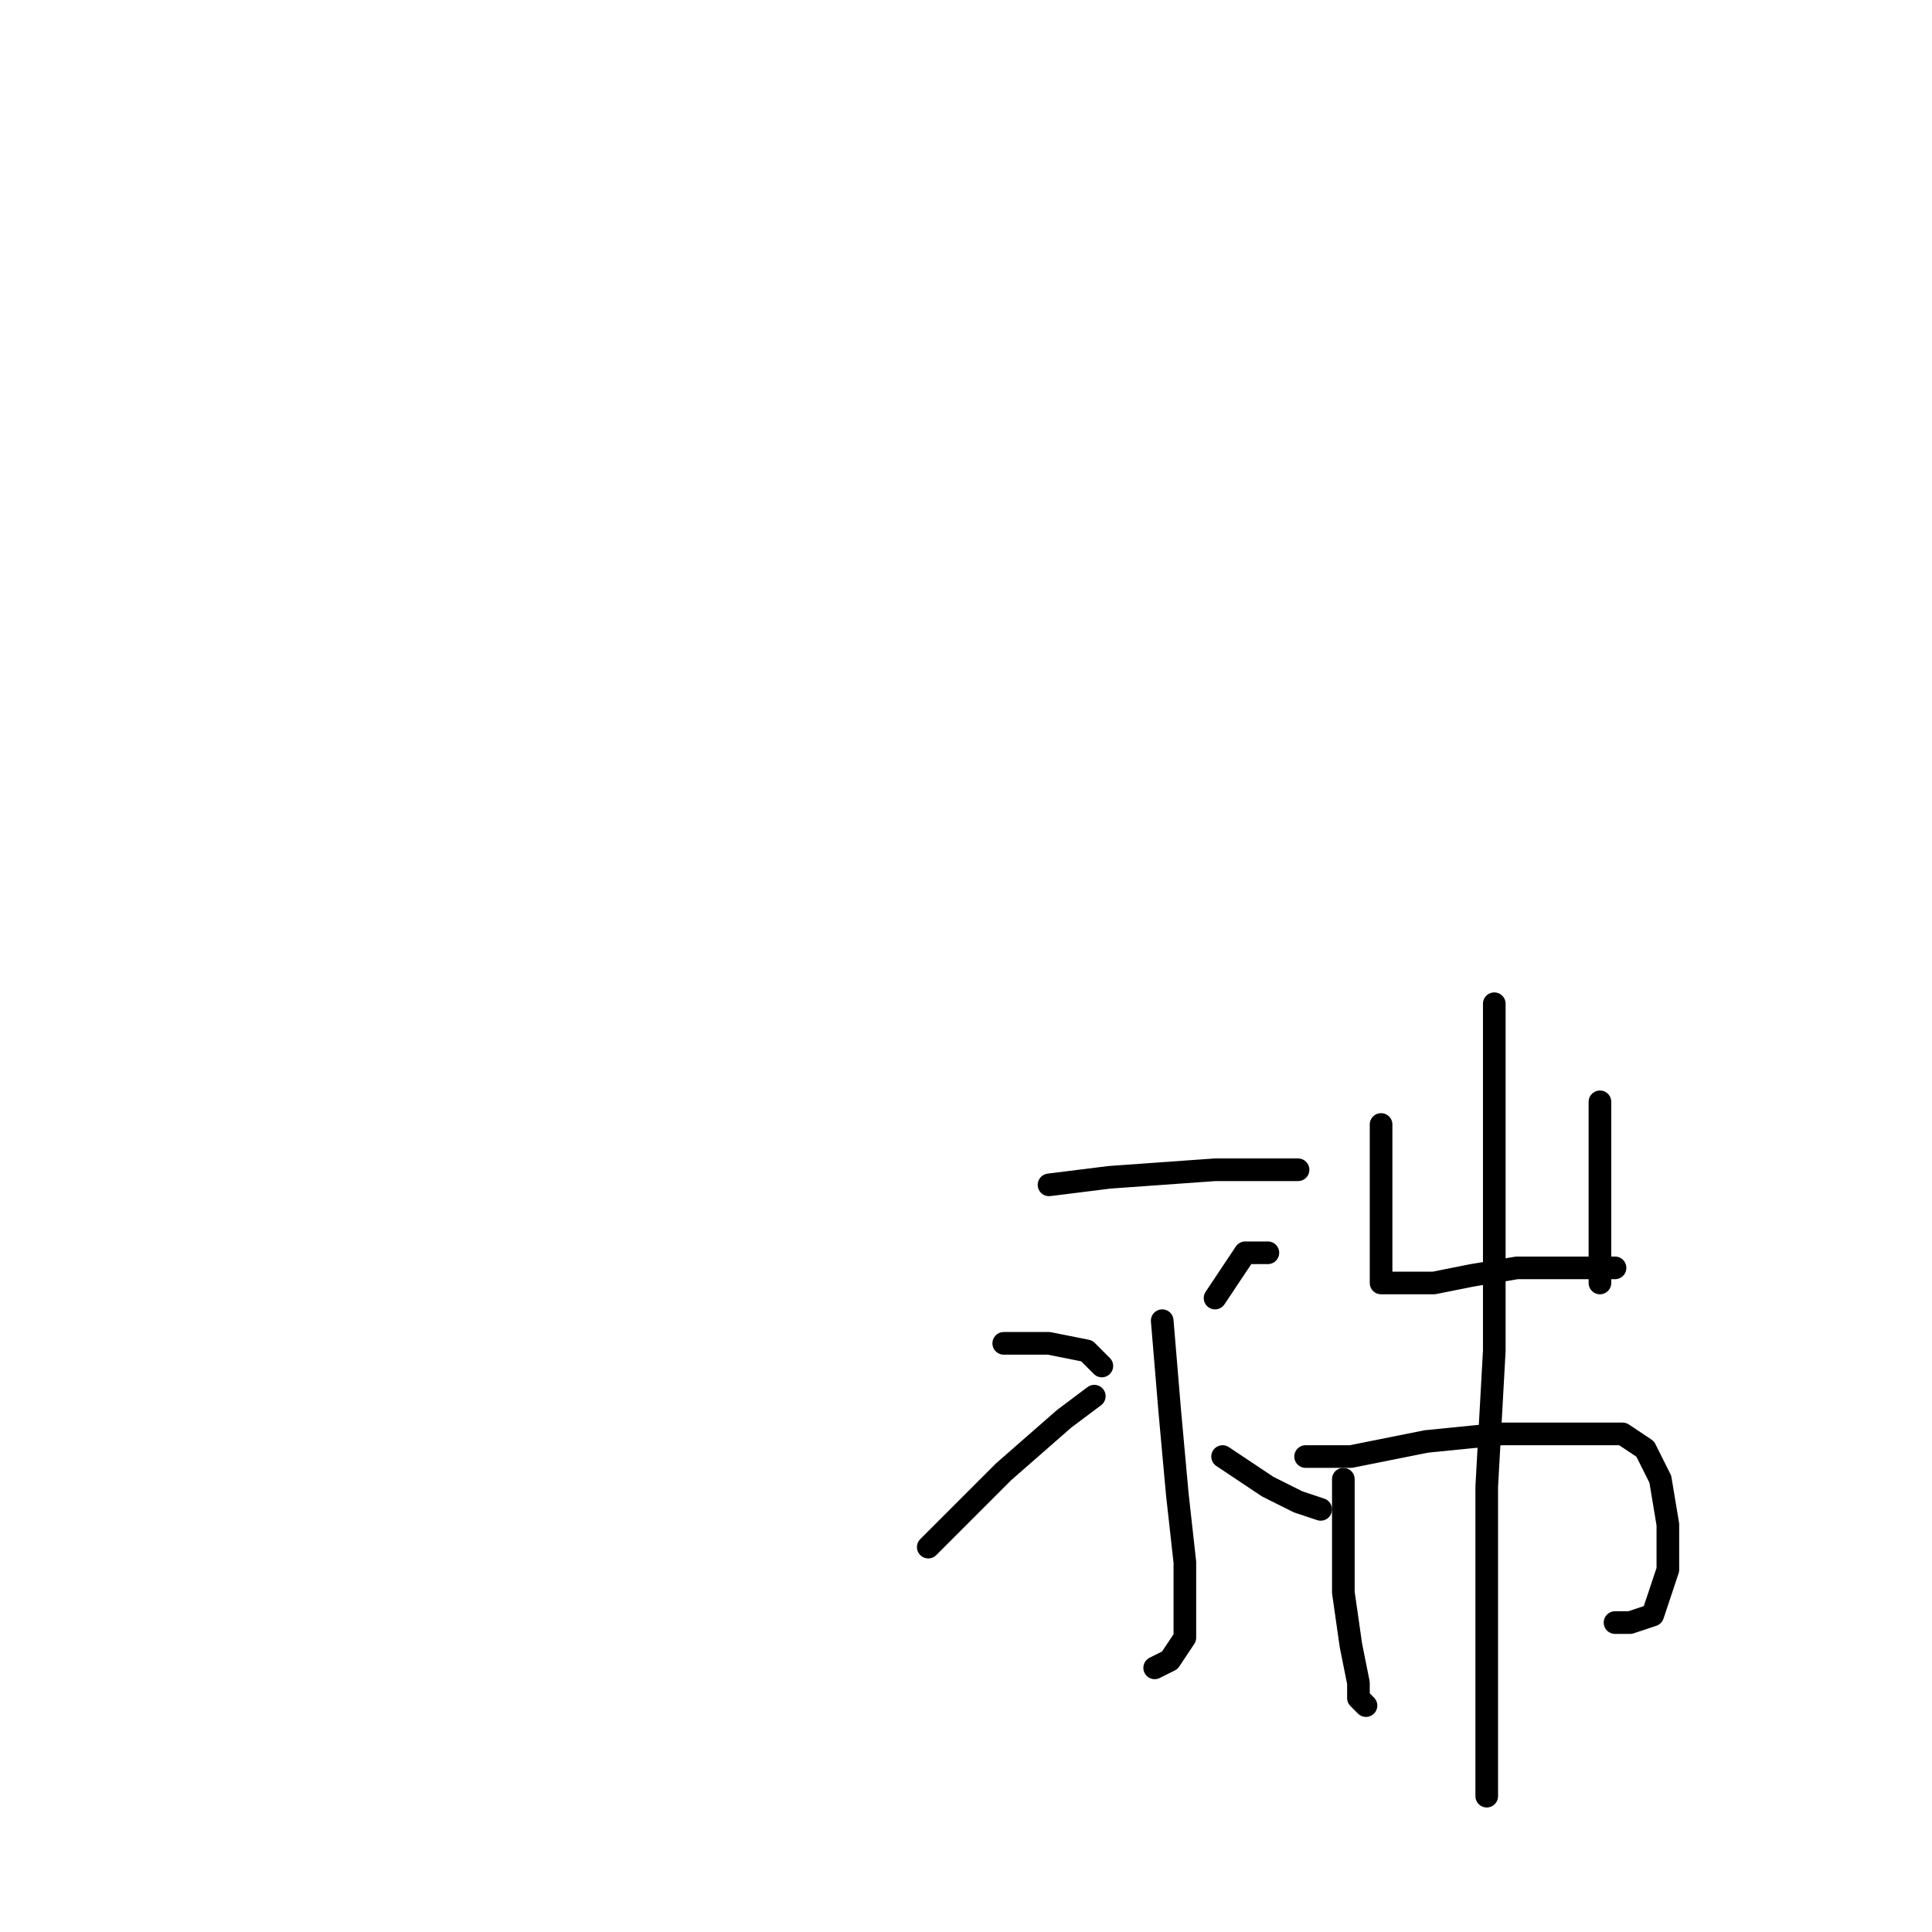 <?xml version="1.0" standalone="no"?>
    <svg width="256" height="256" xmlns="http://www.w3.org/2000/svg" version="1.1">
    <polyline stroke="black" stroke-width="3" stroke-linecap="round" fill="transparent" stroke-linejoin="round" points="139 157 147 156 161 155 168 155 172 155 172 155 " />
        <polyline stroke="black" stroke-width="3" stroke-linecap="round" fill="transparent" stroke-linejoin="round" points="154 175 155 187 156 198 157 207 157 214 157 217 155 220 153 221 153 221 " />
        <polyline stroke="black" stroke-width="3" stroke-linecap="round" fill="transparent" stroke-linejoin="round" points="133 178 139 178 144 179 146 181 146 181 " />
        <polyline stroke="black" stroke-width="3" stroke-linecap="round" fill="transparent" stroke-linejoin="round" points="123 205 126 202 133 195 141 188 145 185 145 185 " />
        <polyline stroke="black" stroke-width="3" stroke-linecap="round" fill="transparent" stroke-linejoin="round" points="168 166 165 166 163 169 161 172 161 172 " />
        <polyline stroke="black" stroke-width="3" stroke-linecap="round" fill="transparent" stroke-linejoin="round" points="175 200 172 199 168 197 162 193 162 193 " />
        <polyline stroke="black" stroke-width="3" stroke-linecap="round" fill="transparent" stroke-linejoin="round" points="183 149 183 152 183 160 183 167 183 169 183 170 185 170 190 170 195 169 201 168 206 168 211 168 214 168 214 168 " />
        <polyline stroke="black" stroke-width="3" stroke-linecap="round" fill="transparent" stroke-linejoin="round" points="212 146 212 152 212 161 212 170 212 170 " />
        <polyline stroke="black" stroke-width="3" stroke-linecap="round" fill="transparent" stroke-linejoin="round" points="178 196 178 198 178 200 178 202 178 203 178 204 178 206 178 211 179 218 180 223 180 225 181 226 181 226 " />
        <polyline stroke="black" stroke-width="3" stroke-linecap="round" fill="transparent" stroke-linejoin="round" points="173 193 179 193 189 191 199 190 209 190 215 190 218 192 220 196 221 202 221 208 219 214 216 215 214 215 214 215 " />
        <polyline stroke="black" stroke-width="3" stroke-linecap="round" fill="transparent" stroke-linejoin="round" points="198 133 198 145 198 162 198 179 197 197 197 213 197 227 197 238 197 238 " />
        </svg>